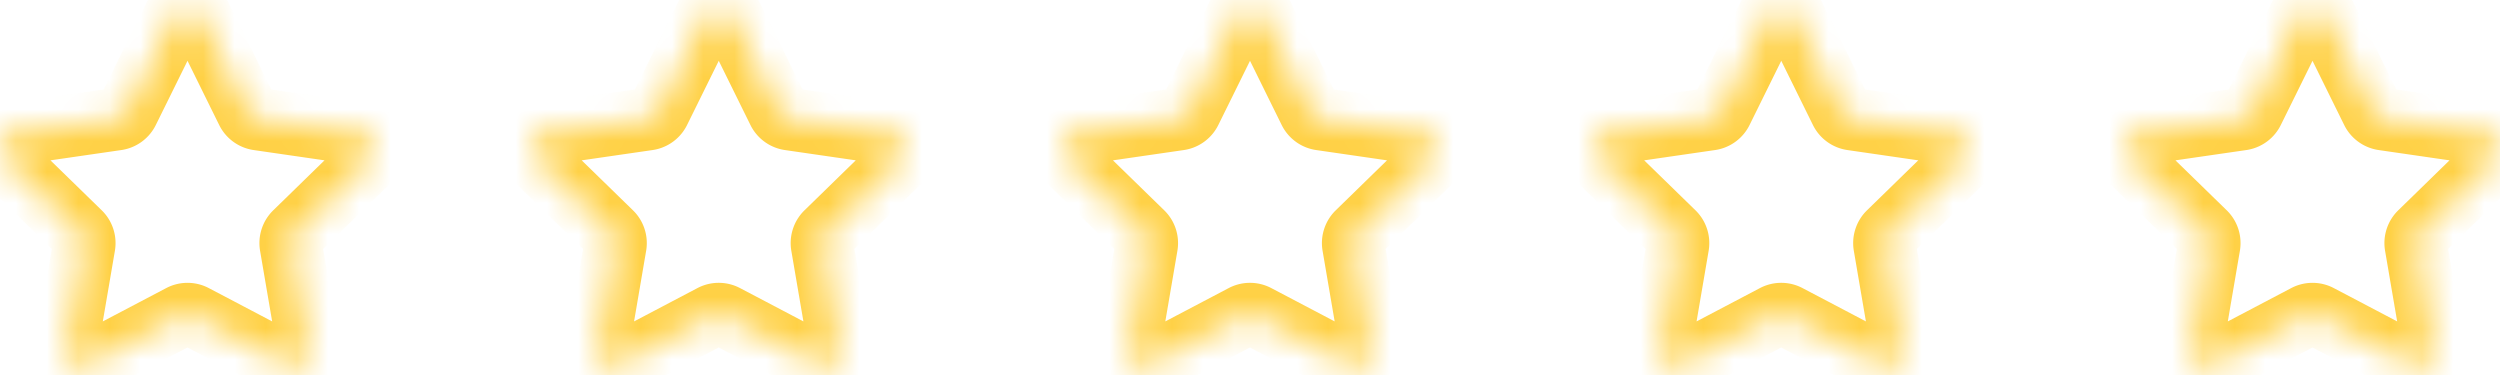 <svg width="80" height="12" fill="none" xmlns="http://www.w3.org/2000/svg"><mask id="a" fill="#fff"><path d="M5.584.53a.465.465 0 01.833 0l1.494 3.028a.465.465 0 00.35.254l3.341.485a.464.464 0 01.257.793L9.442 7.446a.465.465 0 00-.134.411l.57 3.328a.465.465 0 01-.674.49l-2.988-1.571a.464.464 0 00-.432 0l-2.989 1.571a.465.465 0 01-.674-.49l.57-3.328a.464.464 0 00-.133-.41L.14 5.09a.465.465 0 01.258-.793l3.341-.485a.464.464 0 00.35-.254L5.584.53zm17 0a.465.465 0 01.833 0l1.494 3.028a.465.465 0 00.35.254l3.341.485a.464.464 0 01.257.793l-2.417 2.356a.465.465 0 00-.134.411l.57 3.328a.465.465 0 01-.674.49l-2.988-1.571a.464.464 0 00-.433 0l-2.988 1.571a.465.465 0 01-.674-.49l.57-3.328a.464.464 0 00-.133-.41L17.14 5.09a.465.465 0 01.258-.793l3.341-.485a.465.465 0 00.35-.254L22.584.53zm17 0a.465.465 0 01.833 0l1.494 3.028a.465.465 0 00.35.254l3.341.485a.464.464 0 01.257.793l-2.417 2.356a.465.465 0 00-.134.411l.57 3.328a.465.465 0 01-.674.49l-2.988-1.571a.464.464 0 00-.433 0l-2.988 1.571a.465.465 0 01-.674-.49l.57-3.328a.464.464 0 00-.133-.41L34.14 5.09a.465.465 0 01.258-.793l3.341-.485a.465.465 0 00.35-.254L39.584.53zm17 0a.465.465 0 01.833 0l1.494 3.028a.465.465 0 00.35.254l3.341.485a.464.464 0 01.257.793l-2.417 2.356a.465.465 0 00-.134.411l.57 3.328a.465.465 0 01-.674.49l-2.988-1.571a.464.464 0 00-.433 0l-2.988 1.571a.465.465 0 01-.674-.49l.57-3.328a.464.464 0 00-.133-.41L51.14 5.09a.465.465 0 01.258-.793l3.341-.485a.465.465 0 00.35-.254L56.584.53zm17 0a.465.465 0 01.833 0l1.494 3.028a.465.465 0 00.35.254l3.341.485a.464.464 0 01.257.793l-2.417 2.356a.465.465 0 00-.134.411l.57 3.328a.465.465 0 01-.674.49l-2.988-1.571a.464.464 0 00-.432 0l-2.989 1.571a.465.465 0 01-.674-.49l.57-3.328a.464.464 0 00-.133-.41L68.14 5.09a.465.465 0 01.258-.793l3.341-.485a.465.465 0 00.35-.254L73.584.53z"/></mask><path d="M5.584.53a.465.465 0 01.833 0l1.494 3.028a.465.465 0 00.35.254l3.341.485a.464.464 0 01.257.793L9.442 7.446a.465.465 0 00-.134.411l.57 3.328a.465.465 0 01-.674.49l-2.988-1.571a.464.464 0 00-.432 0l-2.989 1.571a.465.465 0 01-.674-.49l.57-3.328a.464.464 0 00-.133-.41L.14 5.09a.465.465 0 01.258-.793l3.341-.485a.464.464 0 00.35-.254L5.584.53zm17 0a.465.465 0 01.833 0l1.494 3.028a.465.465 0 00.35.254l3.341.485a.464.464 0 01.257.793l-2.417 2.356a.465.465 0 00-.134.411l.57 3.328a.465.465 0 01-.674.49l-2.988-1.571a.464.464 0 00-.433 0l-2.988 1.571a.465.465 0 01-.674-.49l.57-3.328a.464.464 0 00-.133-.41L17.14 5.09a.465.465 0 01.258-.793l3.341-.485a.465.465 0 00.35-.254L22.584.53zm17 0a.465.465 0 01.833 0l1.494 3.028a.465.465 0 00.35.254l3.341.485a.464.464 0 01.257.793l-2.417 2.356a.465.465 0 00-.134.411l.57 3.328a.465.465 0 01-.674.49l-2.988-1.571a.464.464 0 00-.433 0l-2.988 1.571a.465.465 0 01-.674-.49l.57-3.328a.464.464 0 00-.133-.41L34.14 5.09a.465.465 0 01.258-.793l3.341-.485a.465.465 0 00.35-.254L39.584.53zm17 0a.465.465 0 01.833 0l1.494 3.028a.465.465 0 00.35.254l3.341.485a.464.464 0 01.257.793l-2.417 2.356a.465.465 0 00-.134.411l.57 3.328a.465.465 0 01-.674.49l-2.988-1.571a.464.464 0 00-.433 0l-2.988 1.571a.465.465 0 01-.674-.49l.57-3.328a.464.464 0 00-.133-.41L51.14 5.09a.465.465 0 01.258-.793l3.341-.485a.465.465 0 00.35-.254L56.584.53zm17 0a.465.465 0 01.833 0l1.494 3.028a.465.465 0 00.35.254l3.341.485a.464.464 0 01.257.793l-2.417 2.356a.465.465 0 00-.134.411l.57 3.328a.465.465 0 01-.674.49l-2.988-1.571a.464.464 0 00-.432 0l-2.989 1.571a.465.465 0 01-.674-.49l.57-3.328a.464.464 0 00-.133-.41L68.14 5.09a.465.465 0 01.258-.793l3.341-.485a.465.465 0 00.35-.254L73.584.53z" stroke="#FFD146" stroke-width="2" mask="url(#a)"/></svg>